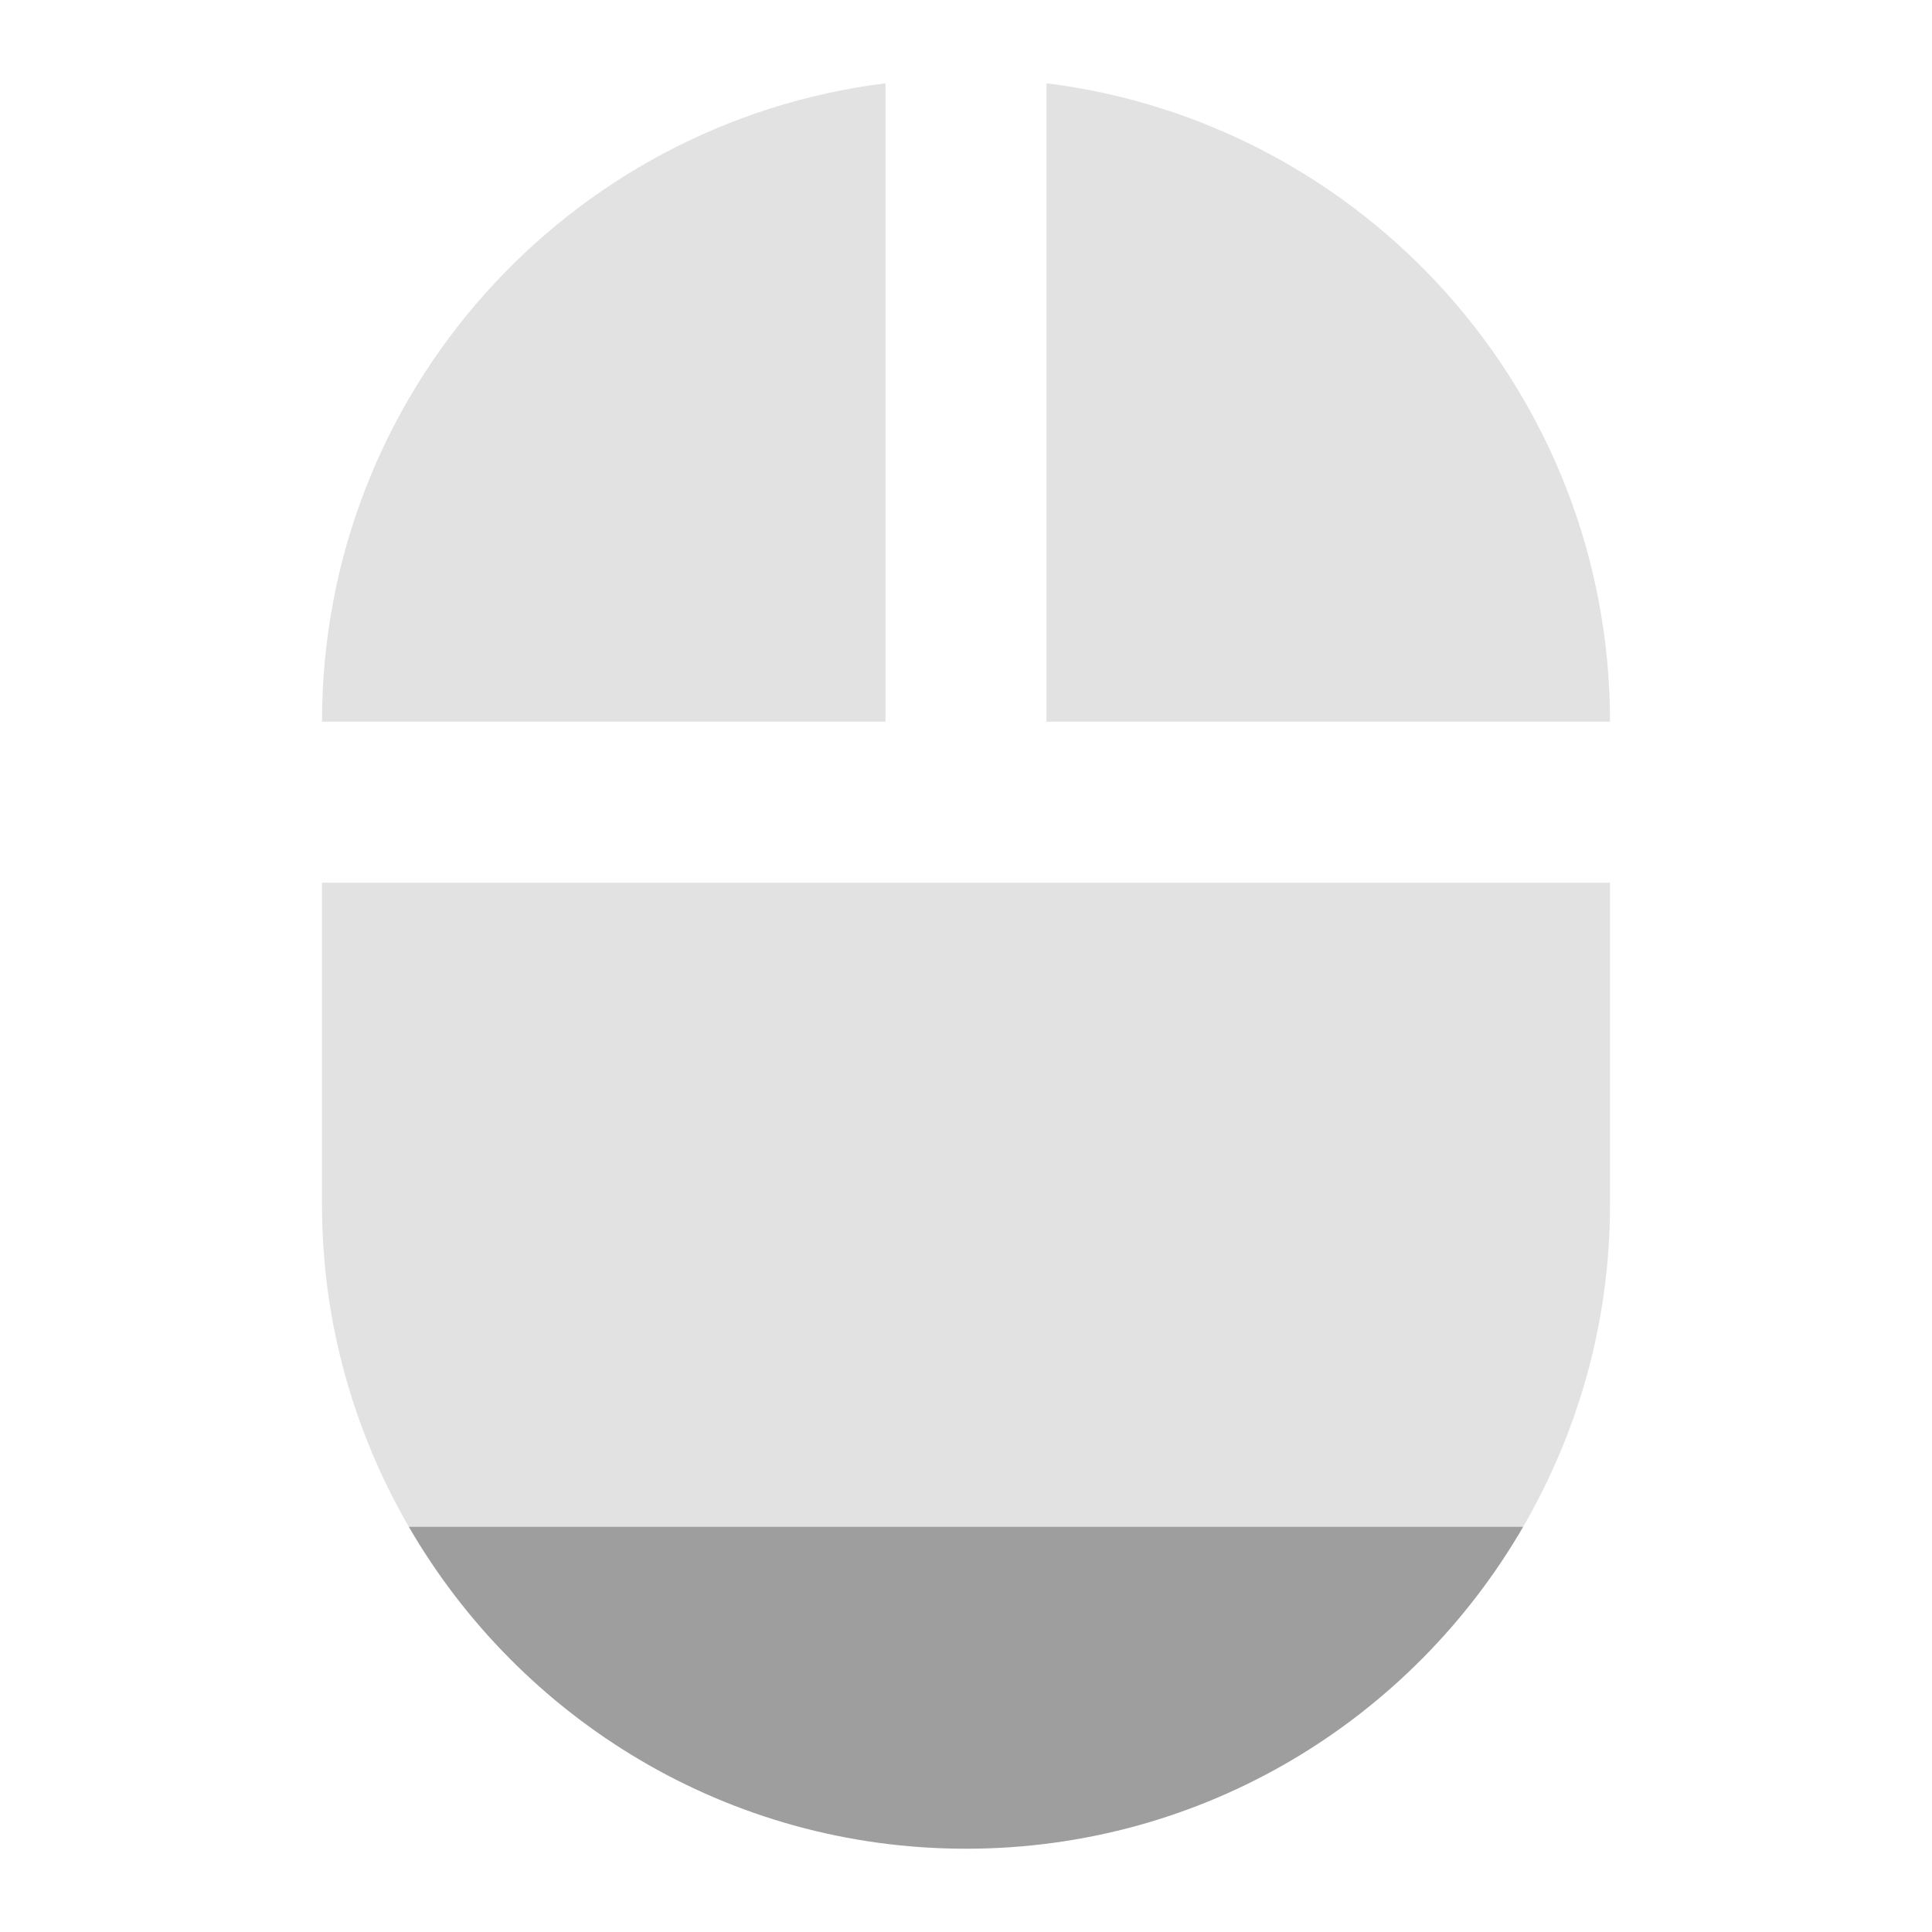 <svg fill="#9E9E9E" height="48" viewBox="0 0 48 48" width="48" xmlns="http://www.w3.org/2000/svg"><g fill="#9E9E9E"><path d="m22 2.069c-7.89.98-14 7.701-14 15.861h14zm4 0v15.861h14c0-8.16-6.11-14.881-14-15.861zm-18 19.861v8c0 2.919.793 5.645 2.156 8h27.688c1.364-2.355 2.156-5.081 2.156-8v-8z" opacity=".3"/><path d="m10.156 37.931c2.767 4.778 7.922 8 13.844 8s11.077-3.222 13.844-8z"/></g></svg>
